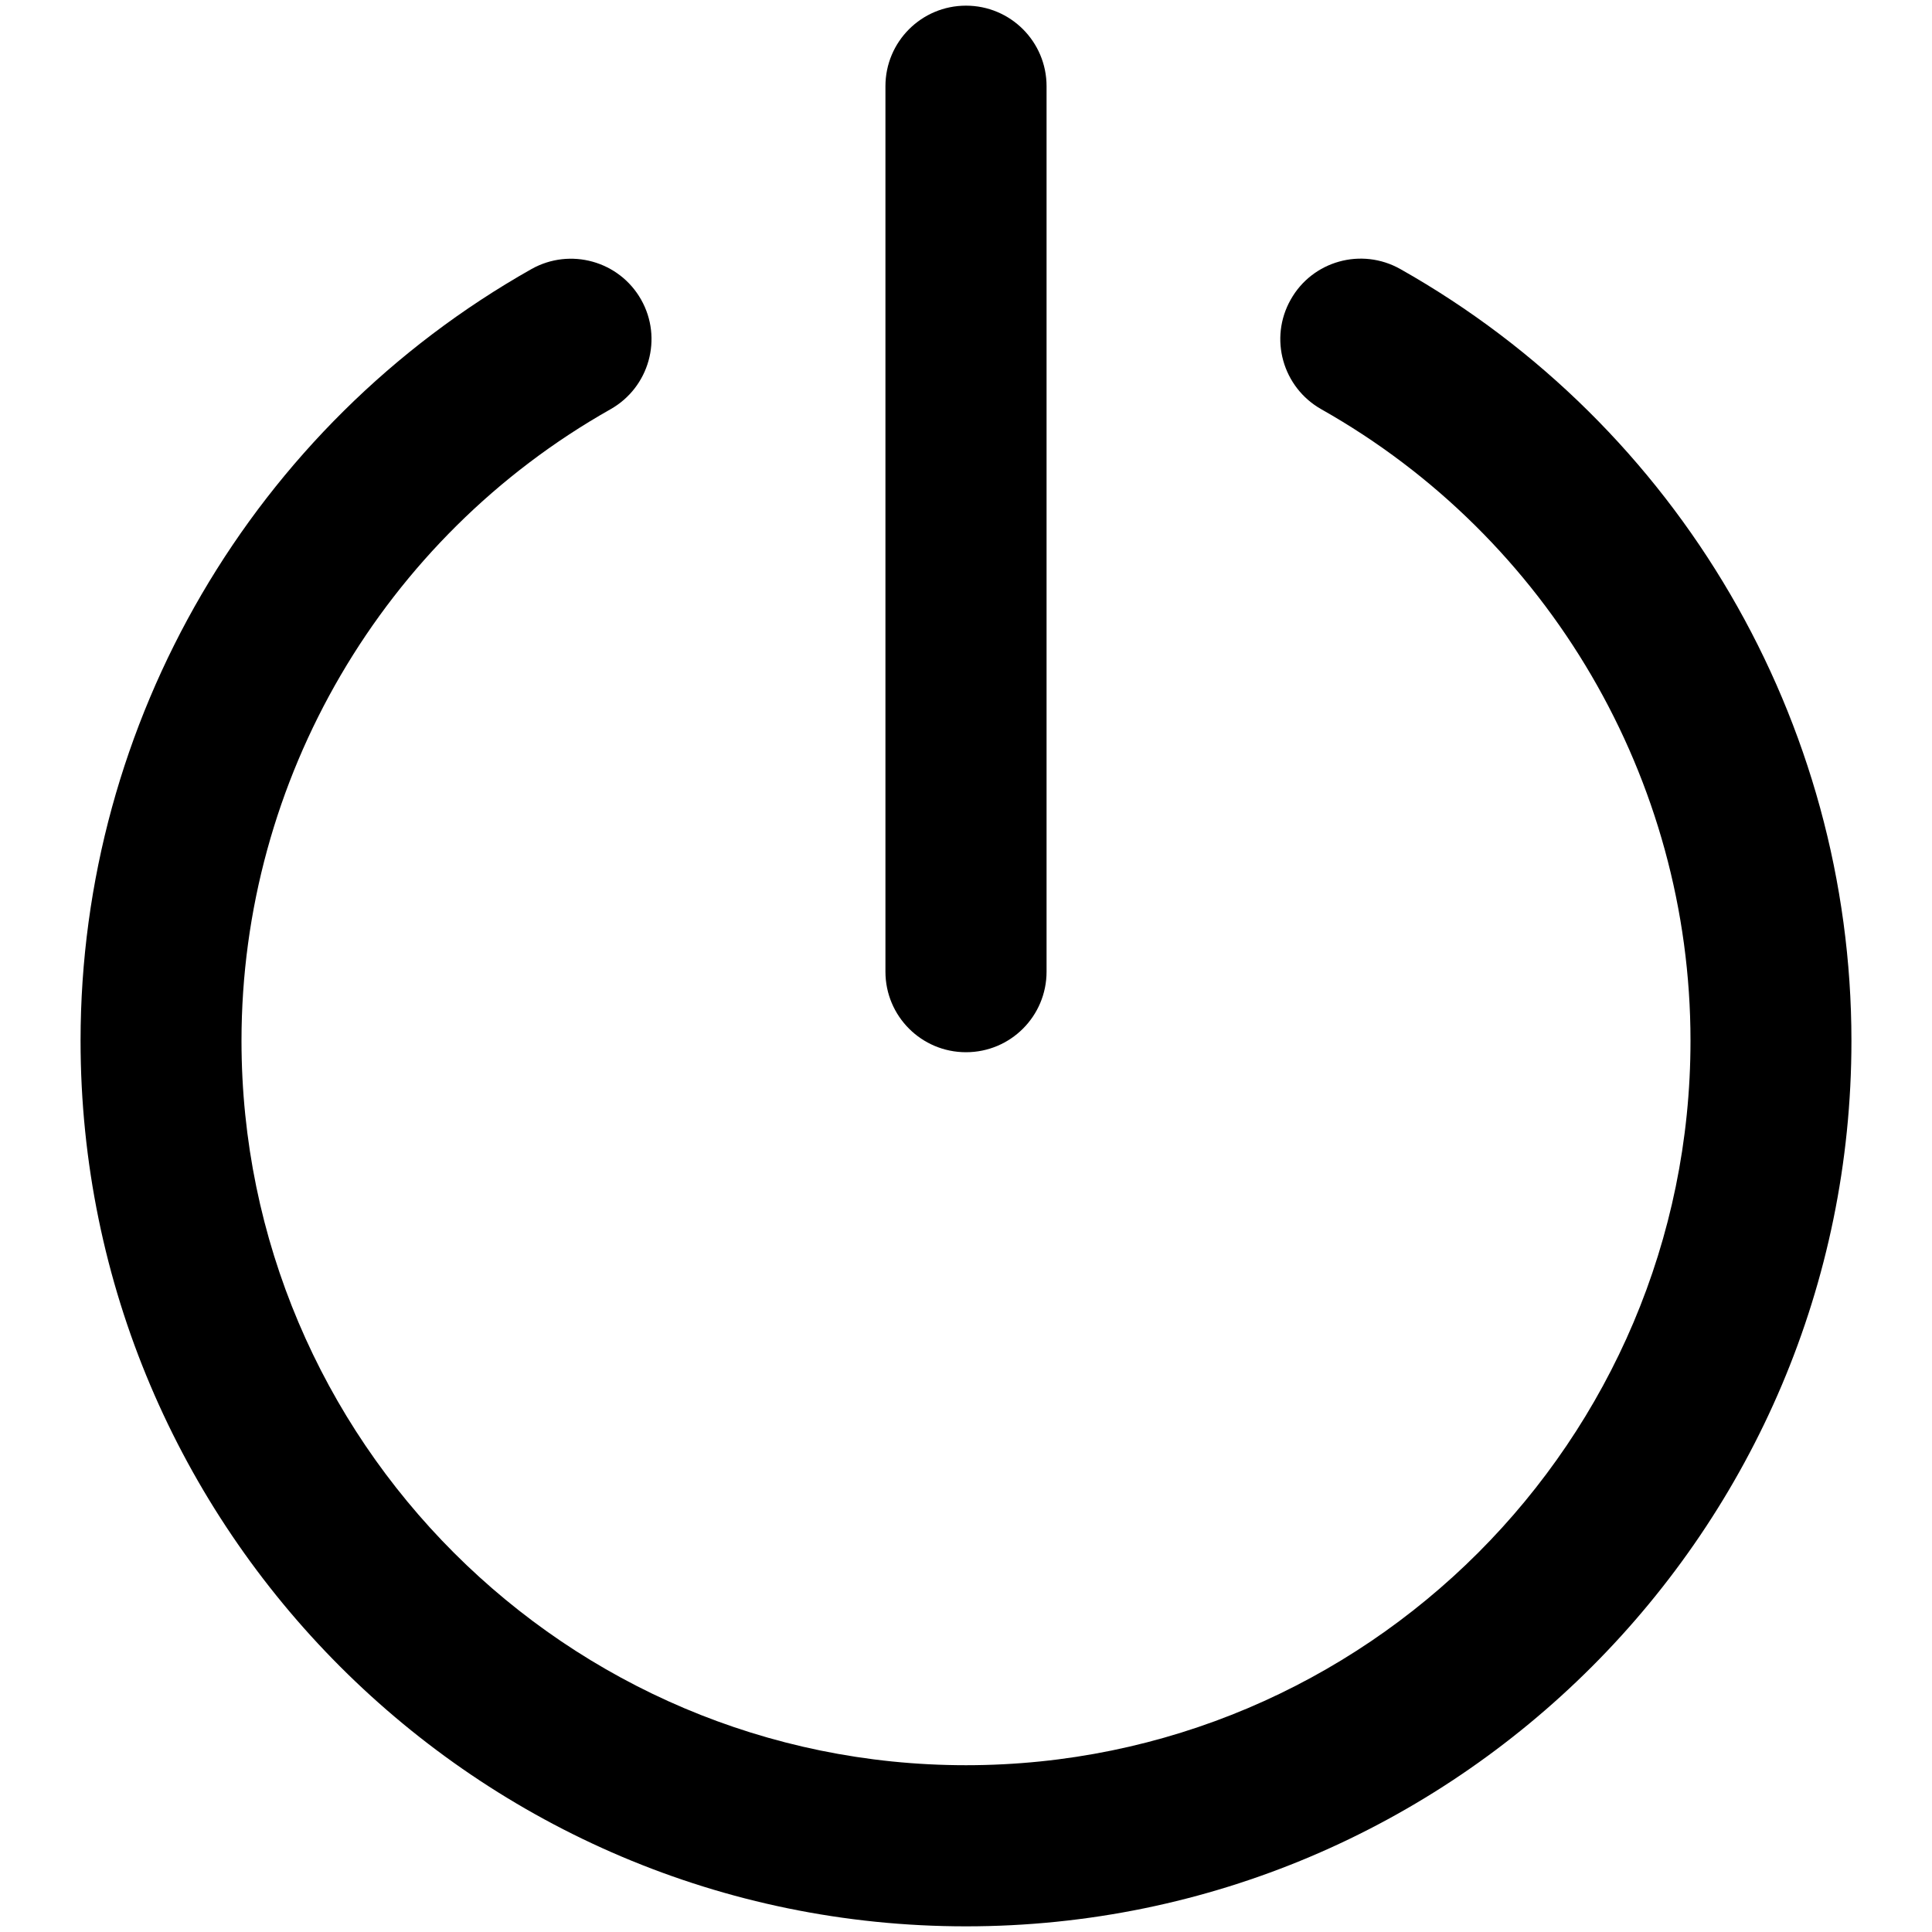 <?xml version="1.0" standalone="no"?><!DOCTYPE svg PUBLIC "-//W3C//DTD SVG 1.1//EN" "http://www.w3.org/Graphics/SVG/1.1/DTD/svg11.dtd"><svg t="1578412003951" class="icon" viewBox="0 0 1024 1024" version="1.1" xmlns="http://www.w3.org/2000/svg" p-id="15468" xmlns:xlink="http://www.w3.org/1999/xlink" width="128" height="128"><defs><style type="text/css">@font-face { font-weight: 400; font-style: normal; font-family: Inter-Loom; src: url("https://cdn.loom.com/assets/fonts/inter/Inter-UI-Regular.woff2") format("woff2"); }
@font-face { font-weight: 400; font-style: italic; font-family: Inter-Loom; src: url("https://cdn.loom.com/assets/fonts/inter/Inter-UI-Italic.woff2") format("woff2"); }
@font-face { font-weight: 500; font-style: normal; font-family: Inter-Loom; src: url("https://cdn.loom.com/assets/fonts/inter/Inter-UI-Medium.woff2") format("woff2"); }
@font-face { font-weight: 500; font-style: italic; font-family: Inter-Loom; src: url("https://cdn.loom.com/assets/fonts/inter/Inter-UI-MediumItalic.woff2") format("woff2"); }
@font-face { font-weight: 700; font-style: normal; font-family: Inter-Loom; src: url("https://cdn.loom.com/assets/fonts/inter/Inter-UI-Bold.woff2") format("woff2"); }
@font-face { font-weight: 700; font-style: italic; font-family: Inter-Loom; src: url("https://cdn.loom.com/assets/fonts/inter/Inter-UI-BoldItalic.woff2") format("woff2"); }
@font-face { font-weight: 900; font-style: normal; font-family: Inter-Loom; src: url("https://cdn.loom.com/assets/fonts/inter/Inter-UI-Black.woff2") format("woff2"); }
@font-face { font-weight: 900; font-style: italic; font-family: Inter-Loom; src: url("https://cdn.loom.com/assets/fonts/inter/Inter-UI-BlackItalic.woff2") format("woff2"); }
</style></defs><path d="M512 557.7c23.6 0 42.7-19.1 42.7-42.7V45.7C554.7 22.1 535.6 3 512 3s-42.7 19.1-42.7 42.7V515c0 23.6 19.1 42.7 42.7 42.7z" p-id="15469"></path><path d="M742.2 142.6c-20.6-11.6-46.6-4.3-58.1 16.2-11.6 20.5-4.3 46.5 16.2 58.1C821 285 896 413.2 896 551.6c0 211.8-172.2 384-384 384-211.7 0-384-172.2-384-384 0-138.4 75-266.6 195.6-334.7 20.5-11.6 27.8-37.6 16.2-58.1-11.6-20.5-37.6-27.7-58.1-16.2-147.4 83.2-239 239.9-239 409C42.7 810.4 253.2 1021 512 1021s469.3-210.5 469.3-469.3c0-169.2-91.6-325.9-239.1-409.1z" p-id="15470"></path></svg>